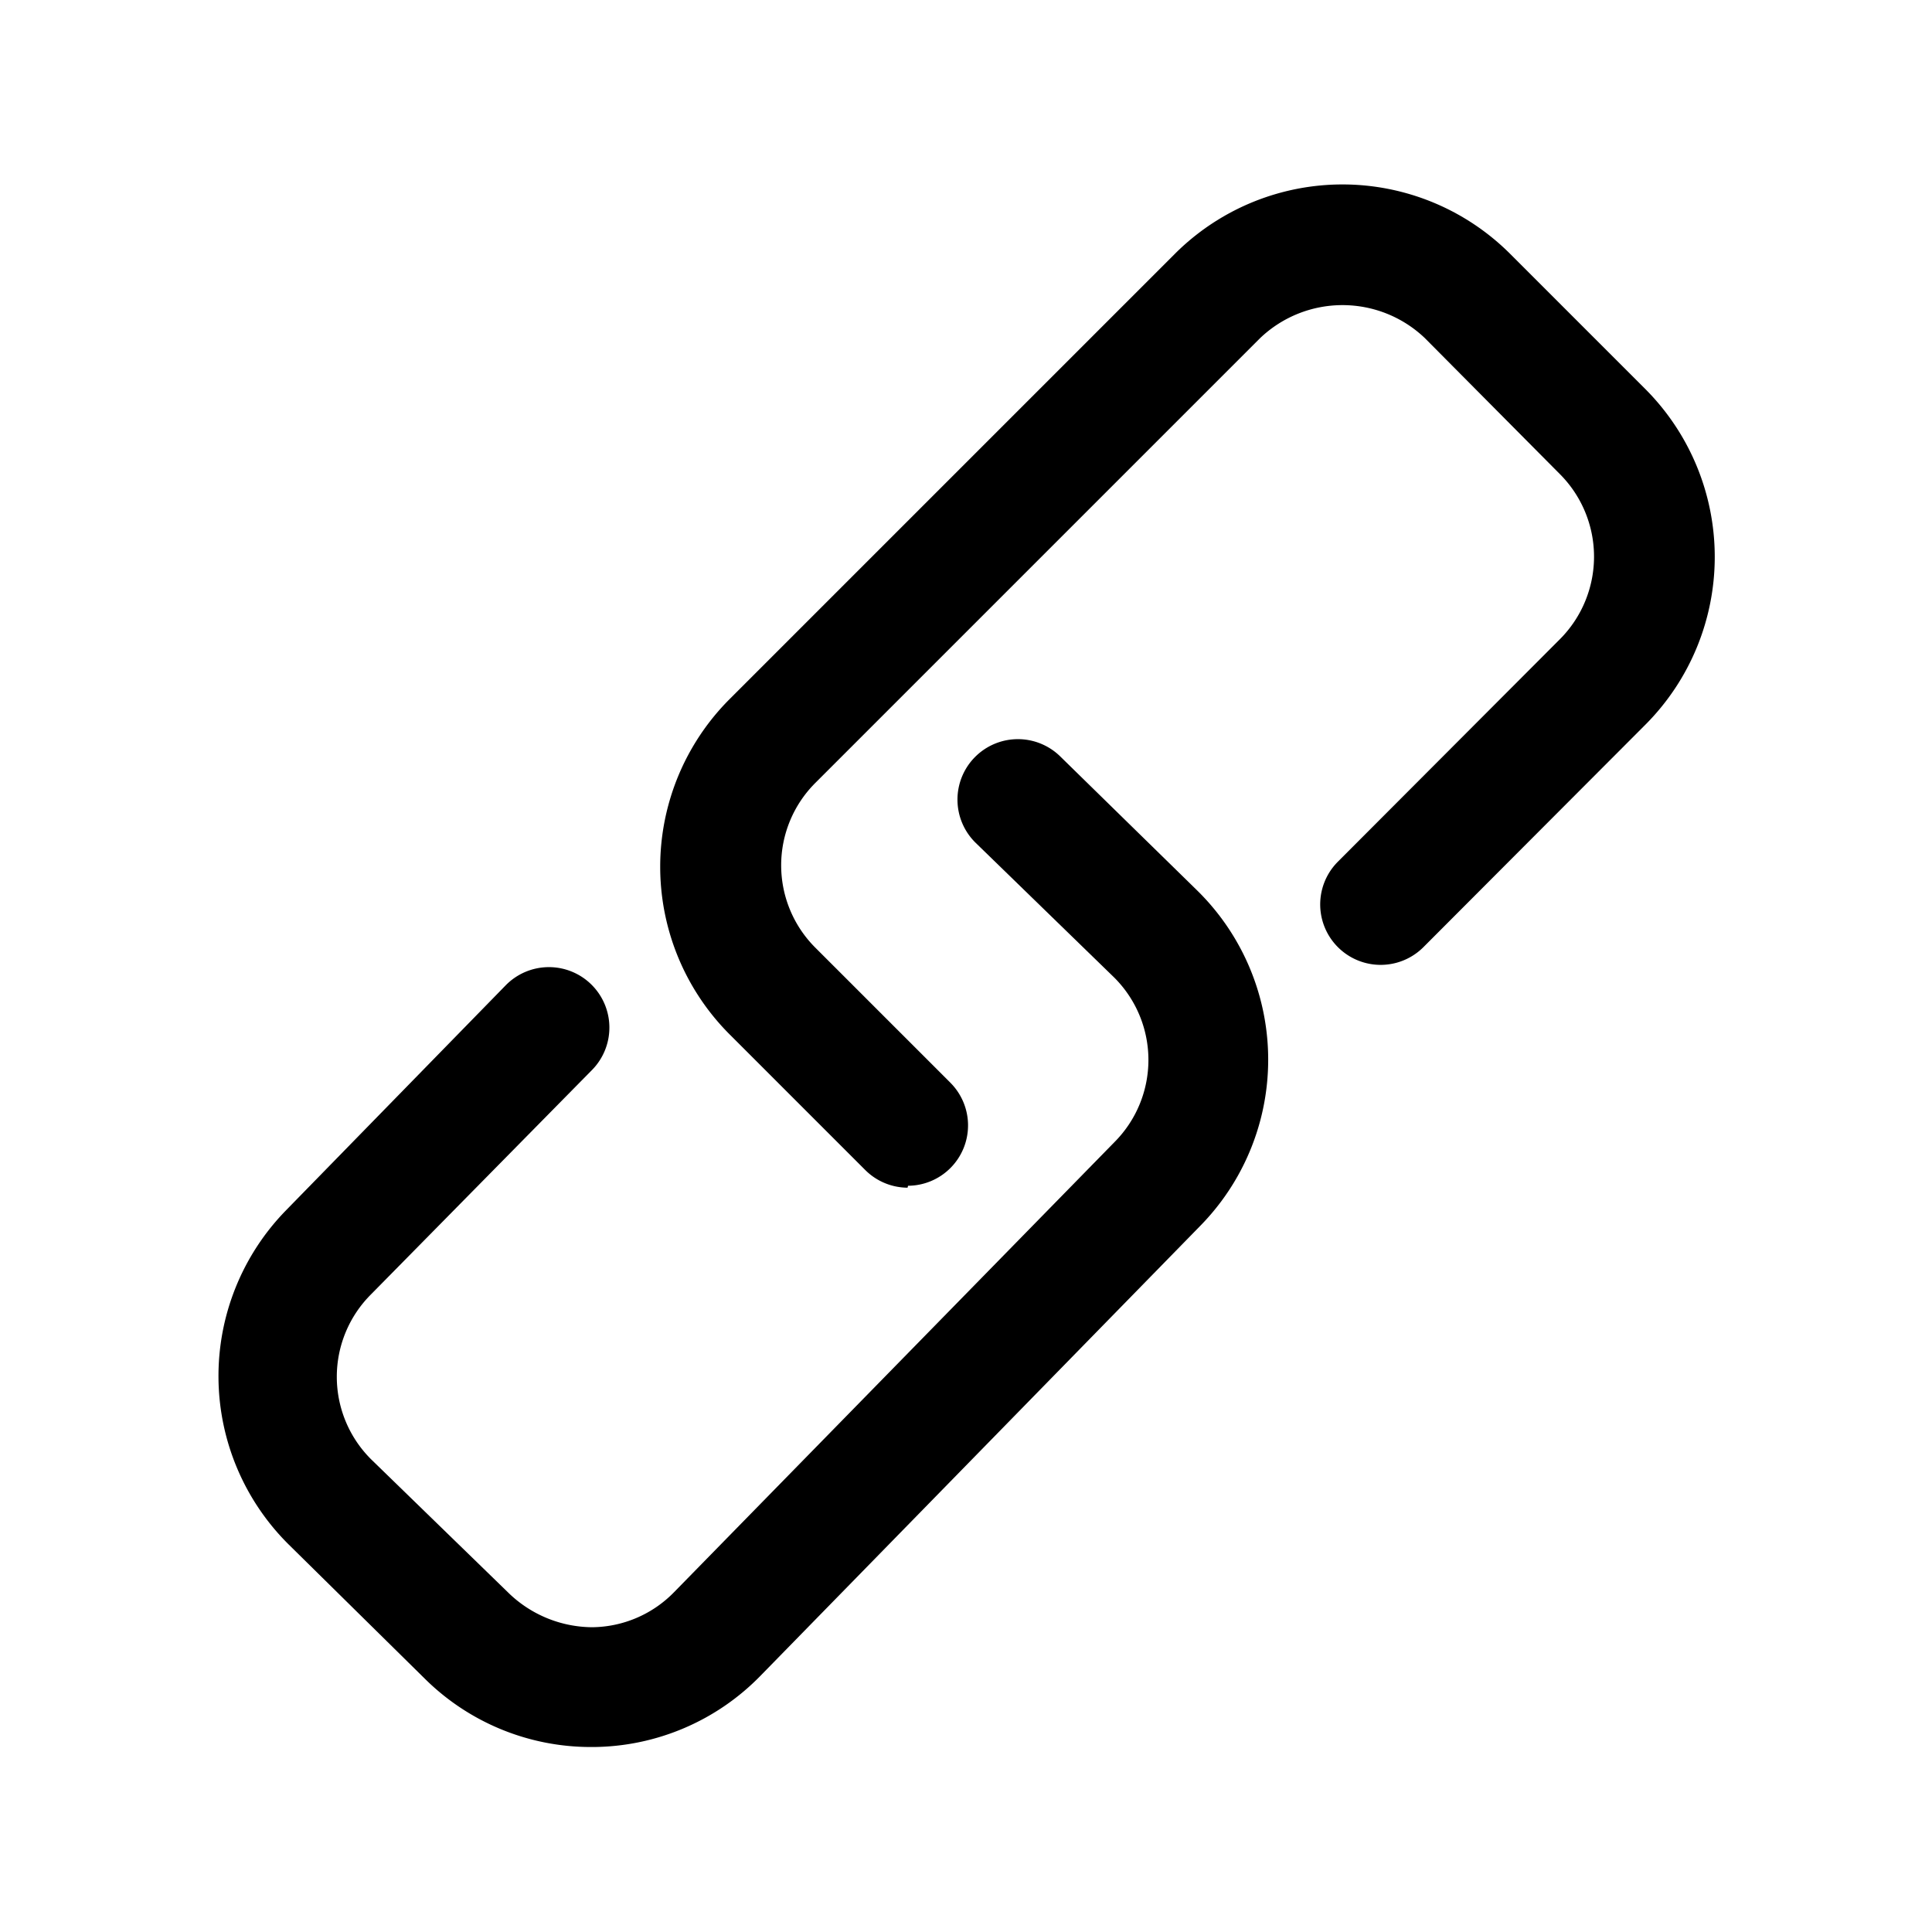 <svg id="import" xmlns="http://www.w3.org/2000/svg" viewBox="0 0 40 40"><title>link</title><path d="M18.79,24.59a1.25,1.25,0,0,1-.88-.37l-2.8-2.8a4.91,4.91,0,0,1,0-6.95l9.21-9.21a4.91,4.91,0,0,1,6.95,0l2.8,2.8a4.92,4.92,0,0,1,0,6.94l-4.6,4.61a1.25,1.25,0,1,1-1.77-1.77l4.6-4.61a2.42,2.42,0,0,0,0-3.41L29.5,7a2.47,2.47,0,0,0-3.41,0l-9.21,9.21a2.41,2.41,0,0,0,0,3.41l2.8,2.8a1.25,1.25,0,0,1-.88,2.13Z"/><path d="M12.24,36.17a4.88,4.88,0,0,1-3.43-1.4L6,32a4.91,4.91,0,0,1-.08-6.94l4.55-4.66a1.25,1.25,0,0,1,1.79,1.75L7.68,26.8a2.41,2.41,0,0,0,0,3.41L10.55,33a2.51,2.51,0,0,0,1.71.69,2.4,2.4,0,0,0,1.7-.73l9.11-9.31a2.41,2.41,0,0,0,0-3.41L20.2,17.45a1.25,1.25,0,0,1,1.75-1.79l2.83,2.77a4.91,4.91,0,0,1,.07,6.95l-9.1,9.31a4.88,4.88,0,0,1-3.46,1.48Z"/></svg>